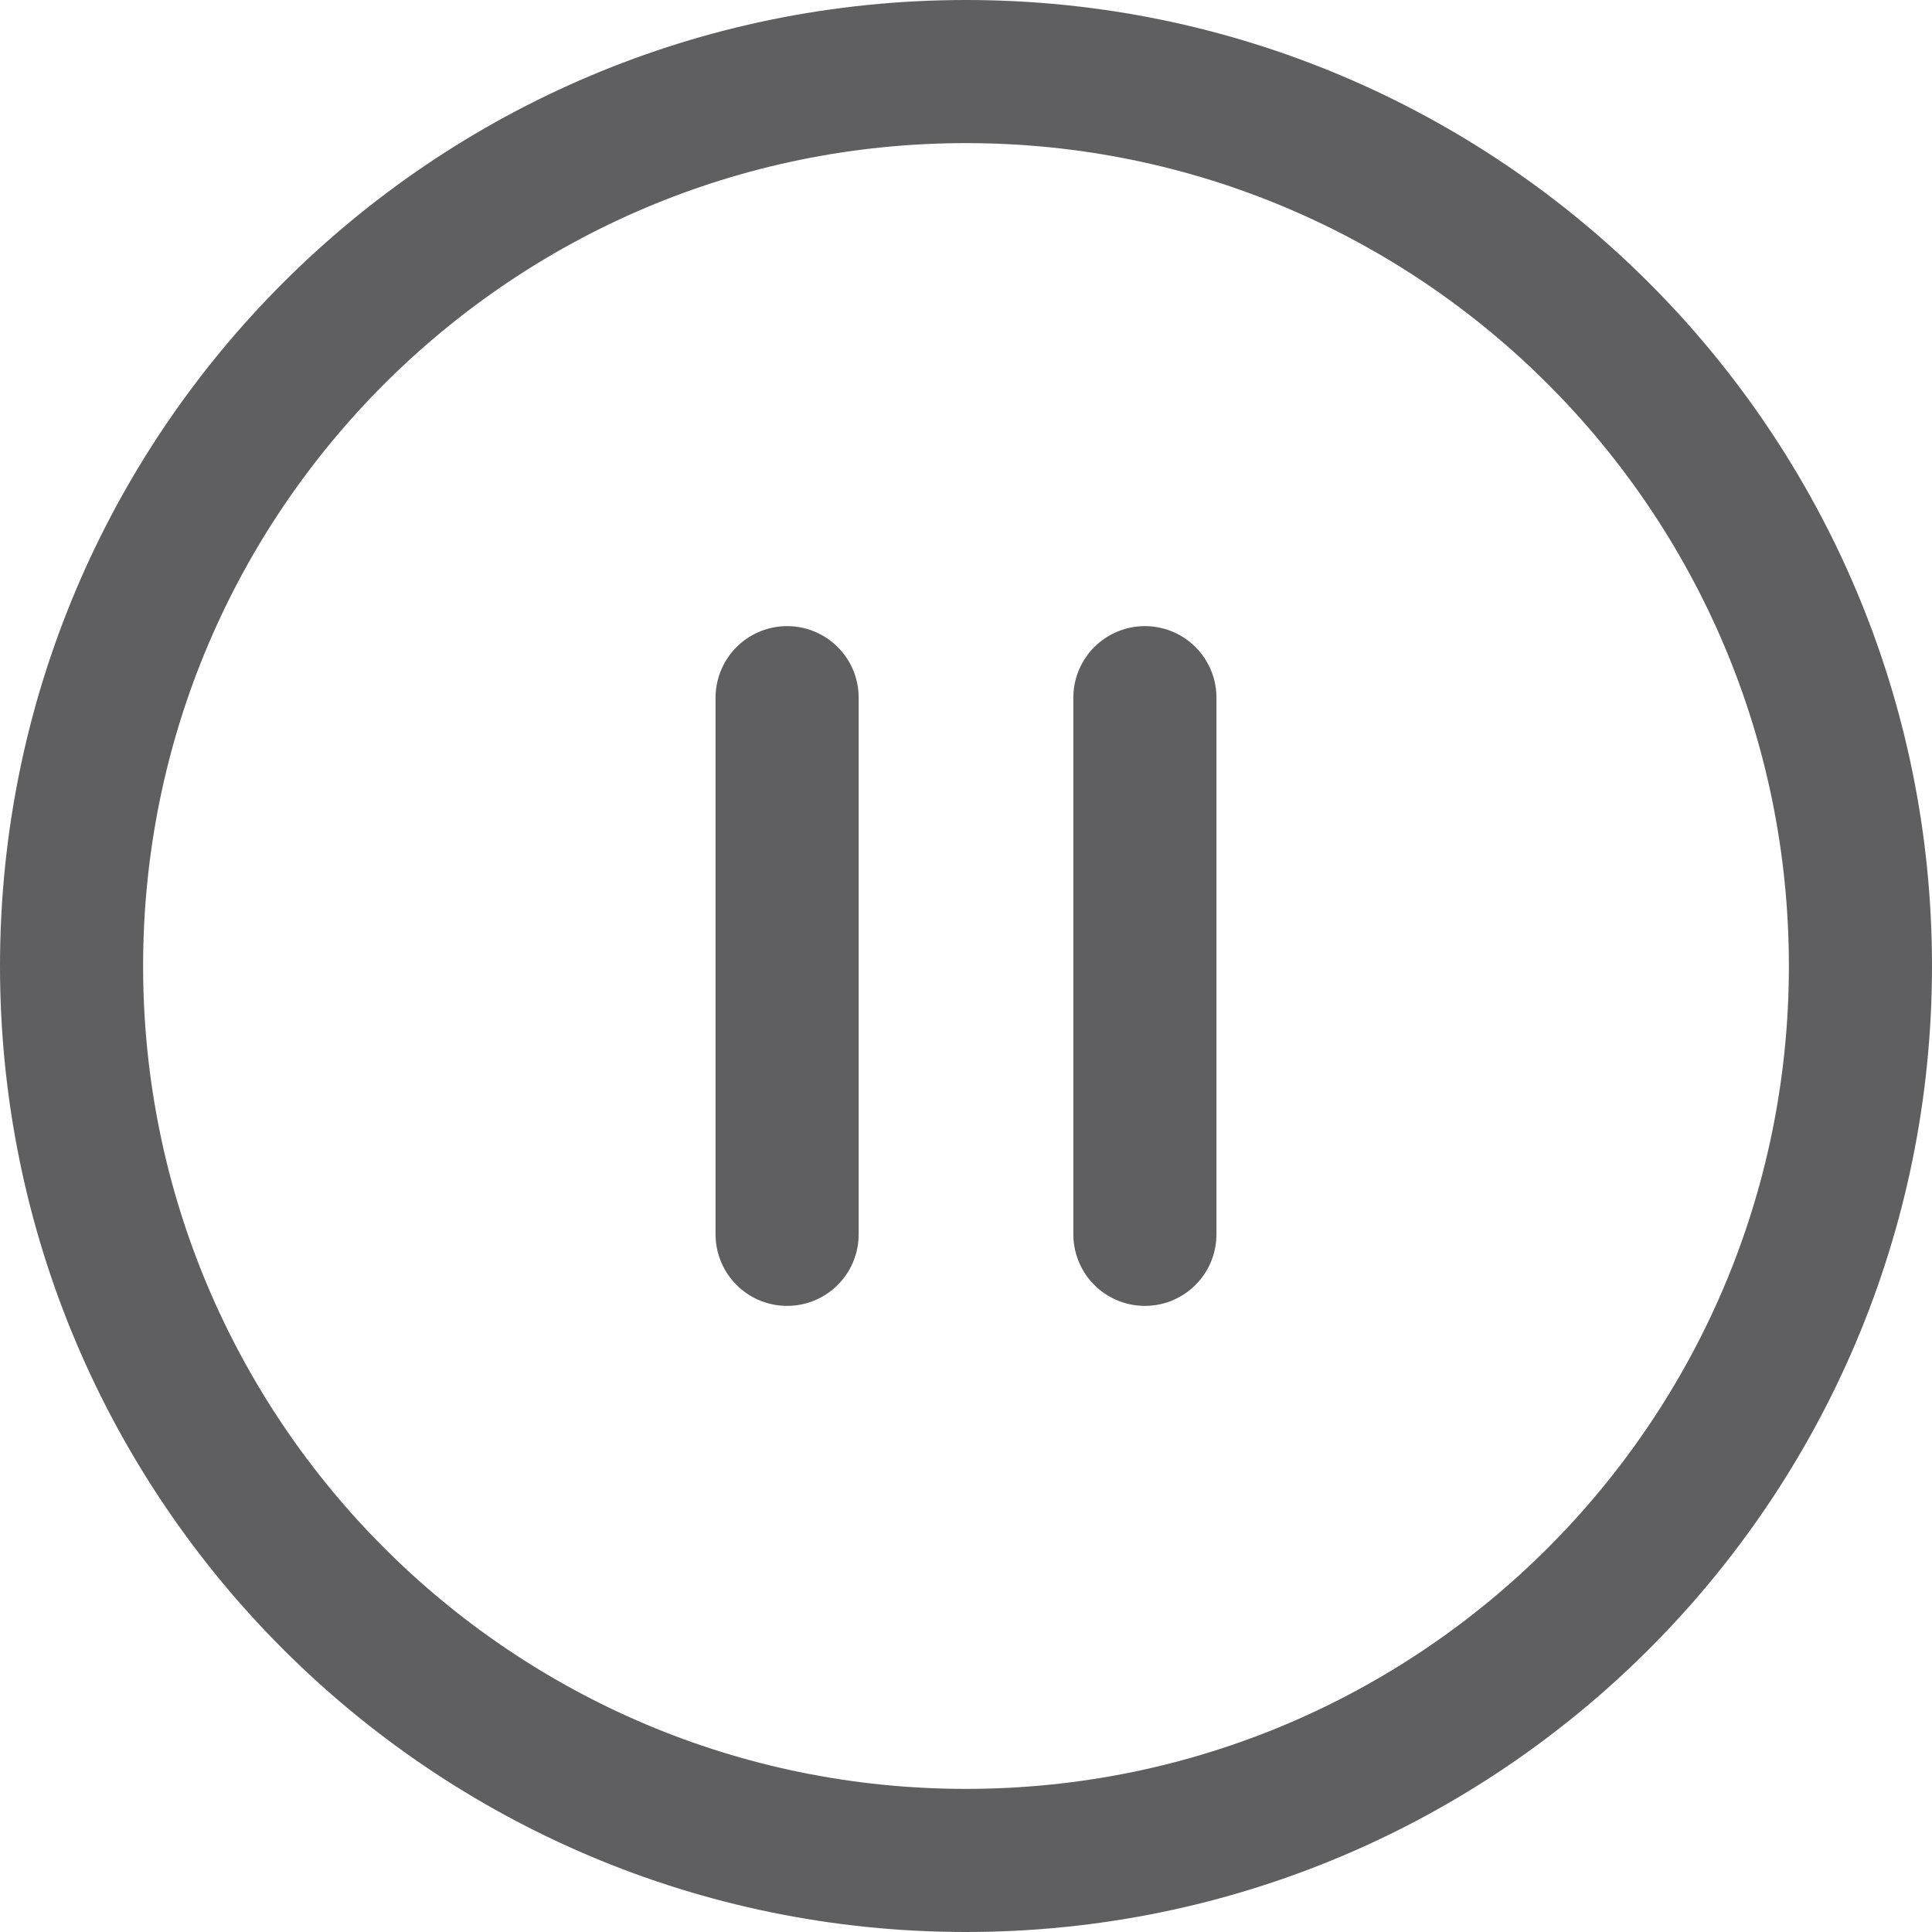 <svg width="40" height="40" viewBox="0 0 27 27" fill="none" xmlns="http://www.w3.org/2000/svg"><g clip-path="url(#clip0_5271_1129)"><path d="M11 17.25V9.75M16 17.25V9.75M26 13.5C26 20.404 20.404 26 13.5 26C6.596 26 1 20.404 1 13.5C1 6.596 6.596 1 13.5 1C20.404 1 26 6.596 26 13.5Z" stroke="#5F5E60" stroke-width="2" stroke-linecap="round" stroke-linejoin="round"></path></g><defs><clipPath id="clip0_5271_1129"><rect width="27" height="27" fill="white"></rect></clipPath></defs></svg>